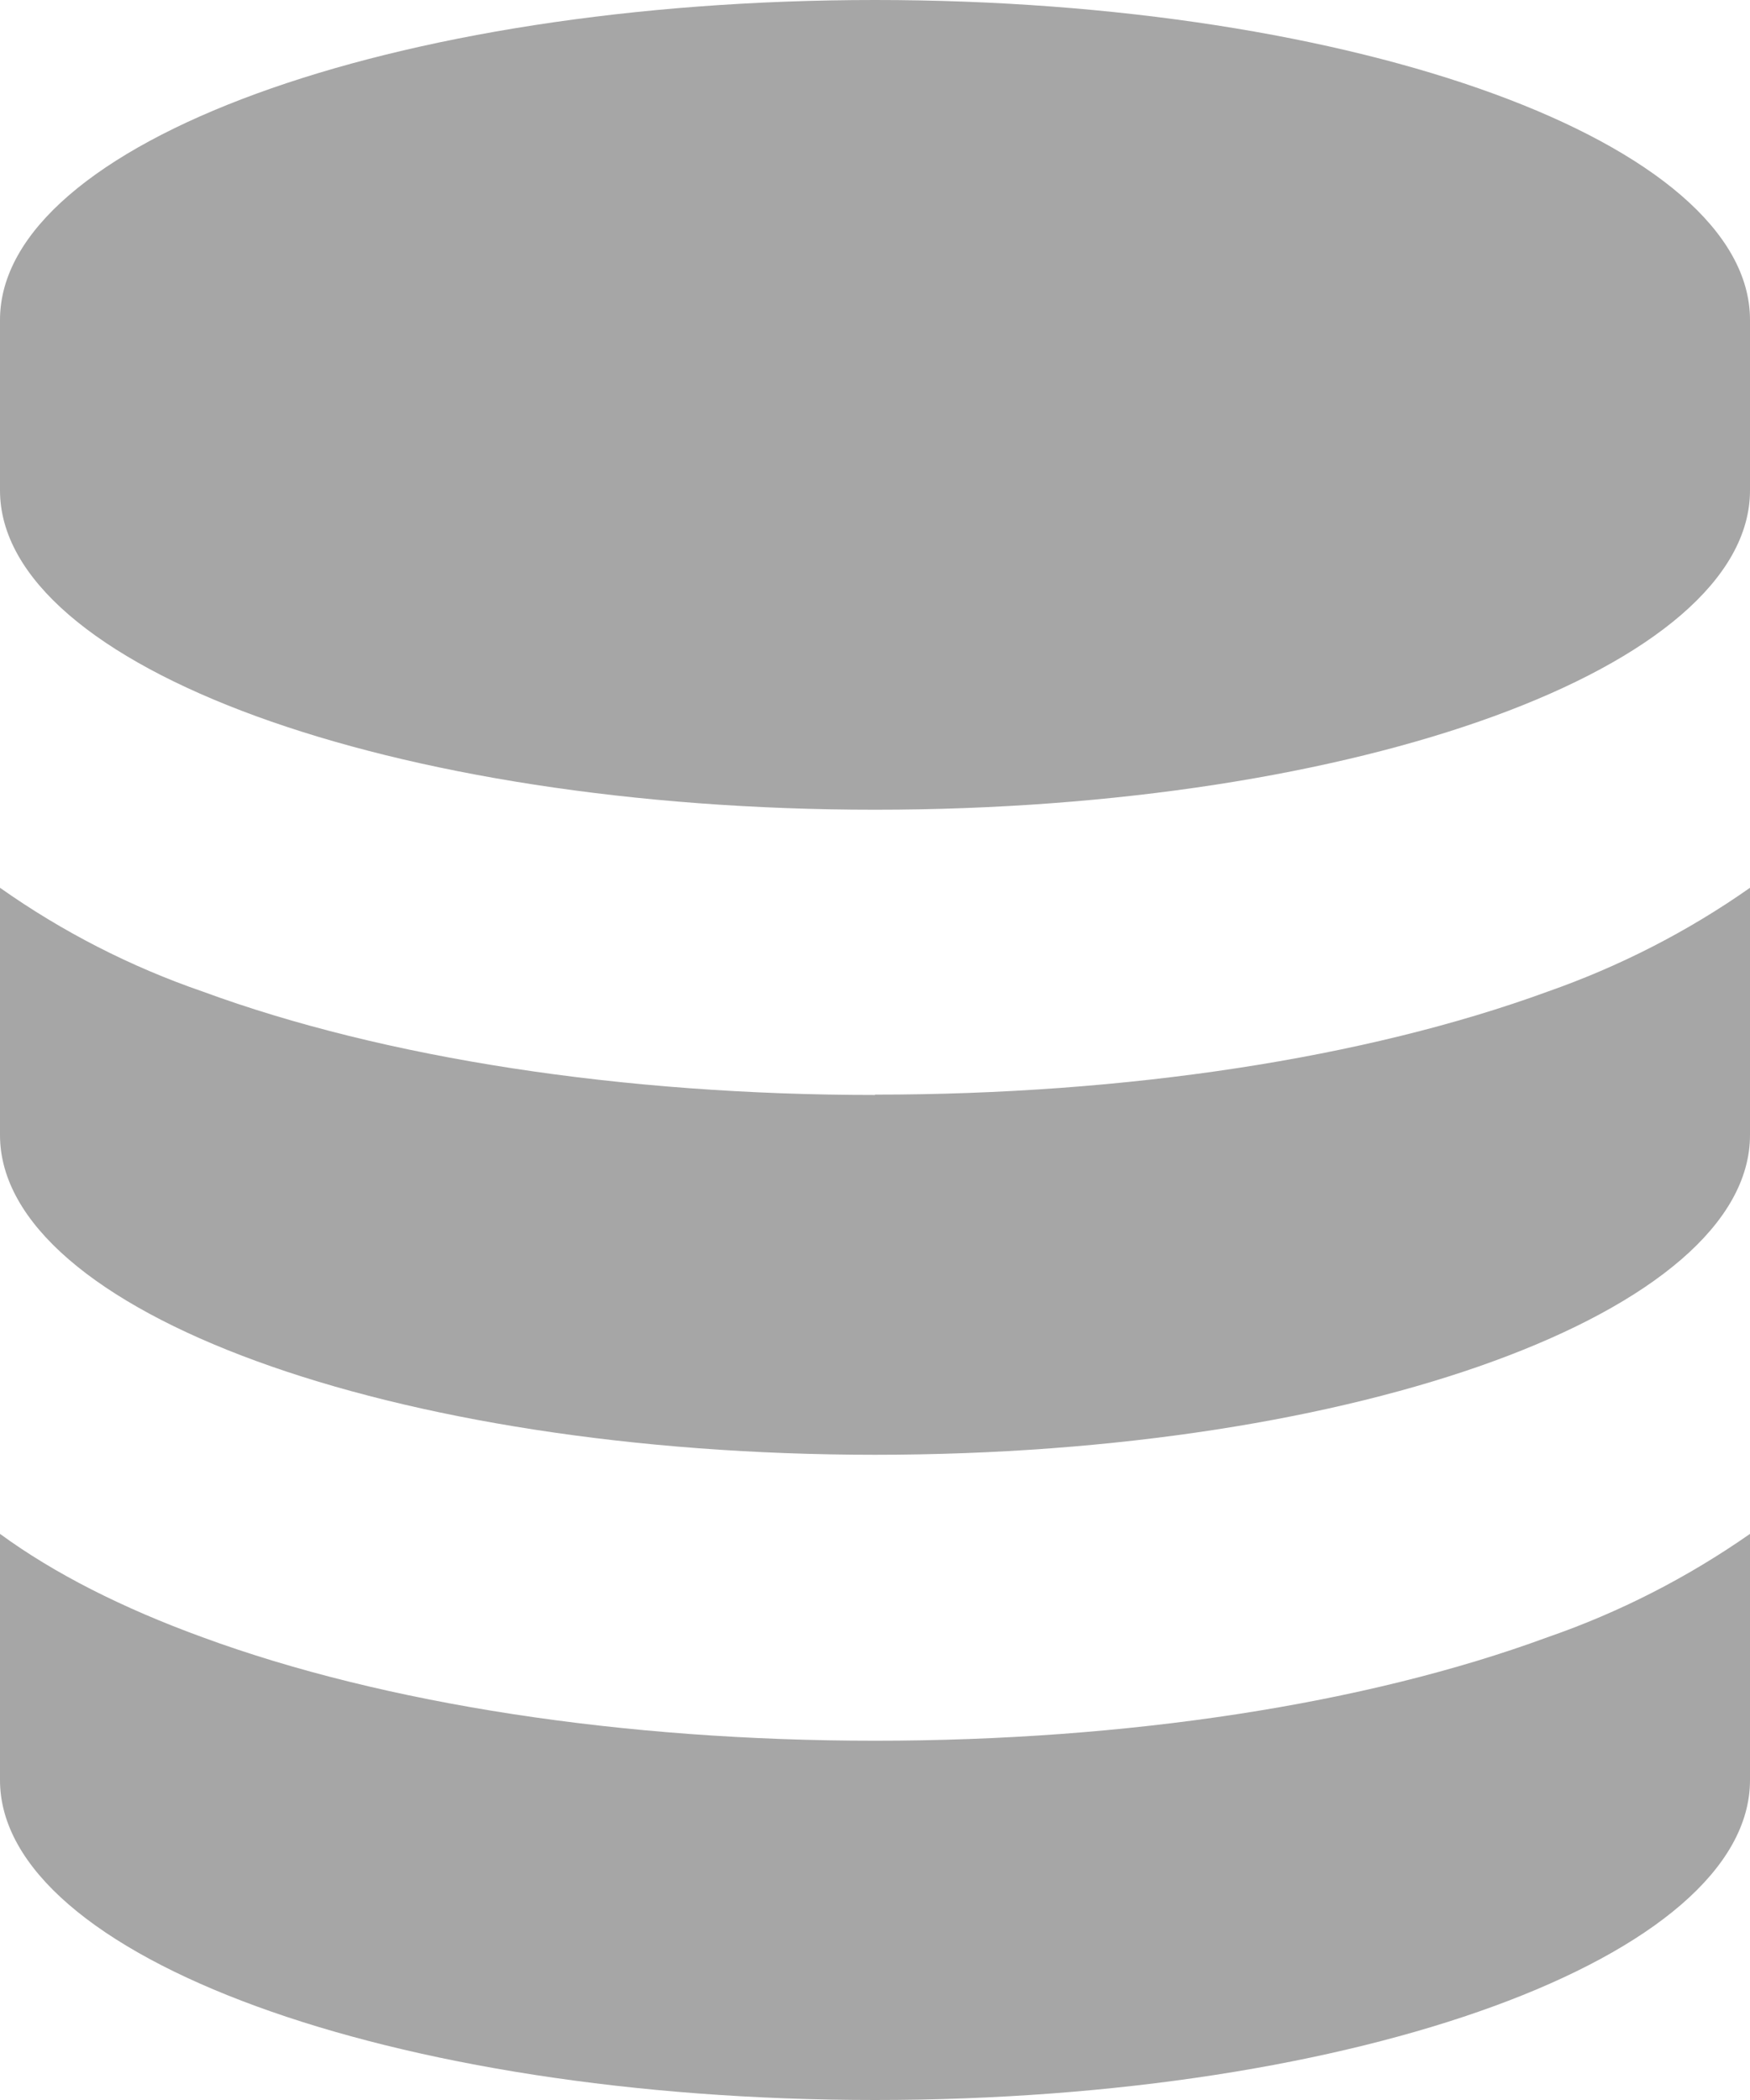<?xml version="1.0" encoding="UTF-8"?>
<svg width="10px" height="12px" viewBox="0 0 10 12" version="1.1" xmlns="http://www.w3.org/2000/svg" xmlns:xlink="http://www.w3.org/1999/xlink">
    <!-- Generator: Sketch 63.1 (92452) - https://sketch.com -->
    <title>cms-icon</title>
    <desc>Created with Sketch.</desc>
    <g id="Home" stroke="none" stroke-width="1" fill="none" fill-rule="evenodd">
        <g id="Homepage-(1560px)" transform="translate(-166, -1167)" fill="#A6A6A6">
            <g id="Templates" transform="translate(140, 608)">
                <g id="Template-Copy-31" transform="translate(0, 94)">
                    <g id="Template">
                        <path d="M31,471.257 C29.562,471.257 28.197,471.048 27.158,470.666 C26.746,470.524 26.357,470.325 26,470.073 L26,471.486 C26,472.494 28.239,473.313 31,473.313 C33.761,473.313 36,472.495 36,471.486 L36,470.073 C35.643,470.324 35.253,470.523 34.842,470.667 C33.802,471.047 32.438,471.255 31,471.255 L31,471.257 Z M31,474.947 C29.562,474.947 28.197,474.738 27.158,474.356 C26.697,474.188 26.309,473.991 26,473.765 L26,475.172 C26,476.181 28.239,477 31,477 C33.761,477 36,476.181 36,475.172 L36,473.765 C35.642,474.015 35.253,474.214 34.842,474.356 C33.802,474.739 32.438,474.947 31,474.947 L31,474.947 Z M31,465 C28.238,465 26,465.819 26,466.828 L26,467.802 C26,468.811 28.239,469.627 31,469.627 C33.761,469.627 36,468.812 36,467.802 L36,466.828 C36,465.819 33.761,465 31,465 Z" id="cms-icon"></path>
                    </g>
                </g>
            </g>
        </g>
    </g>
</svg>